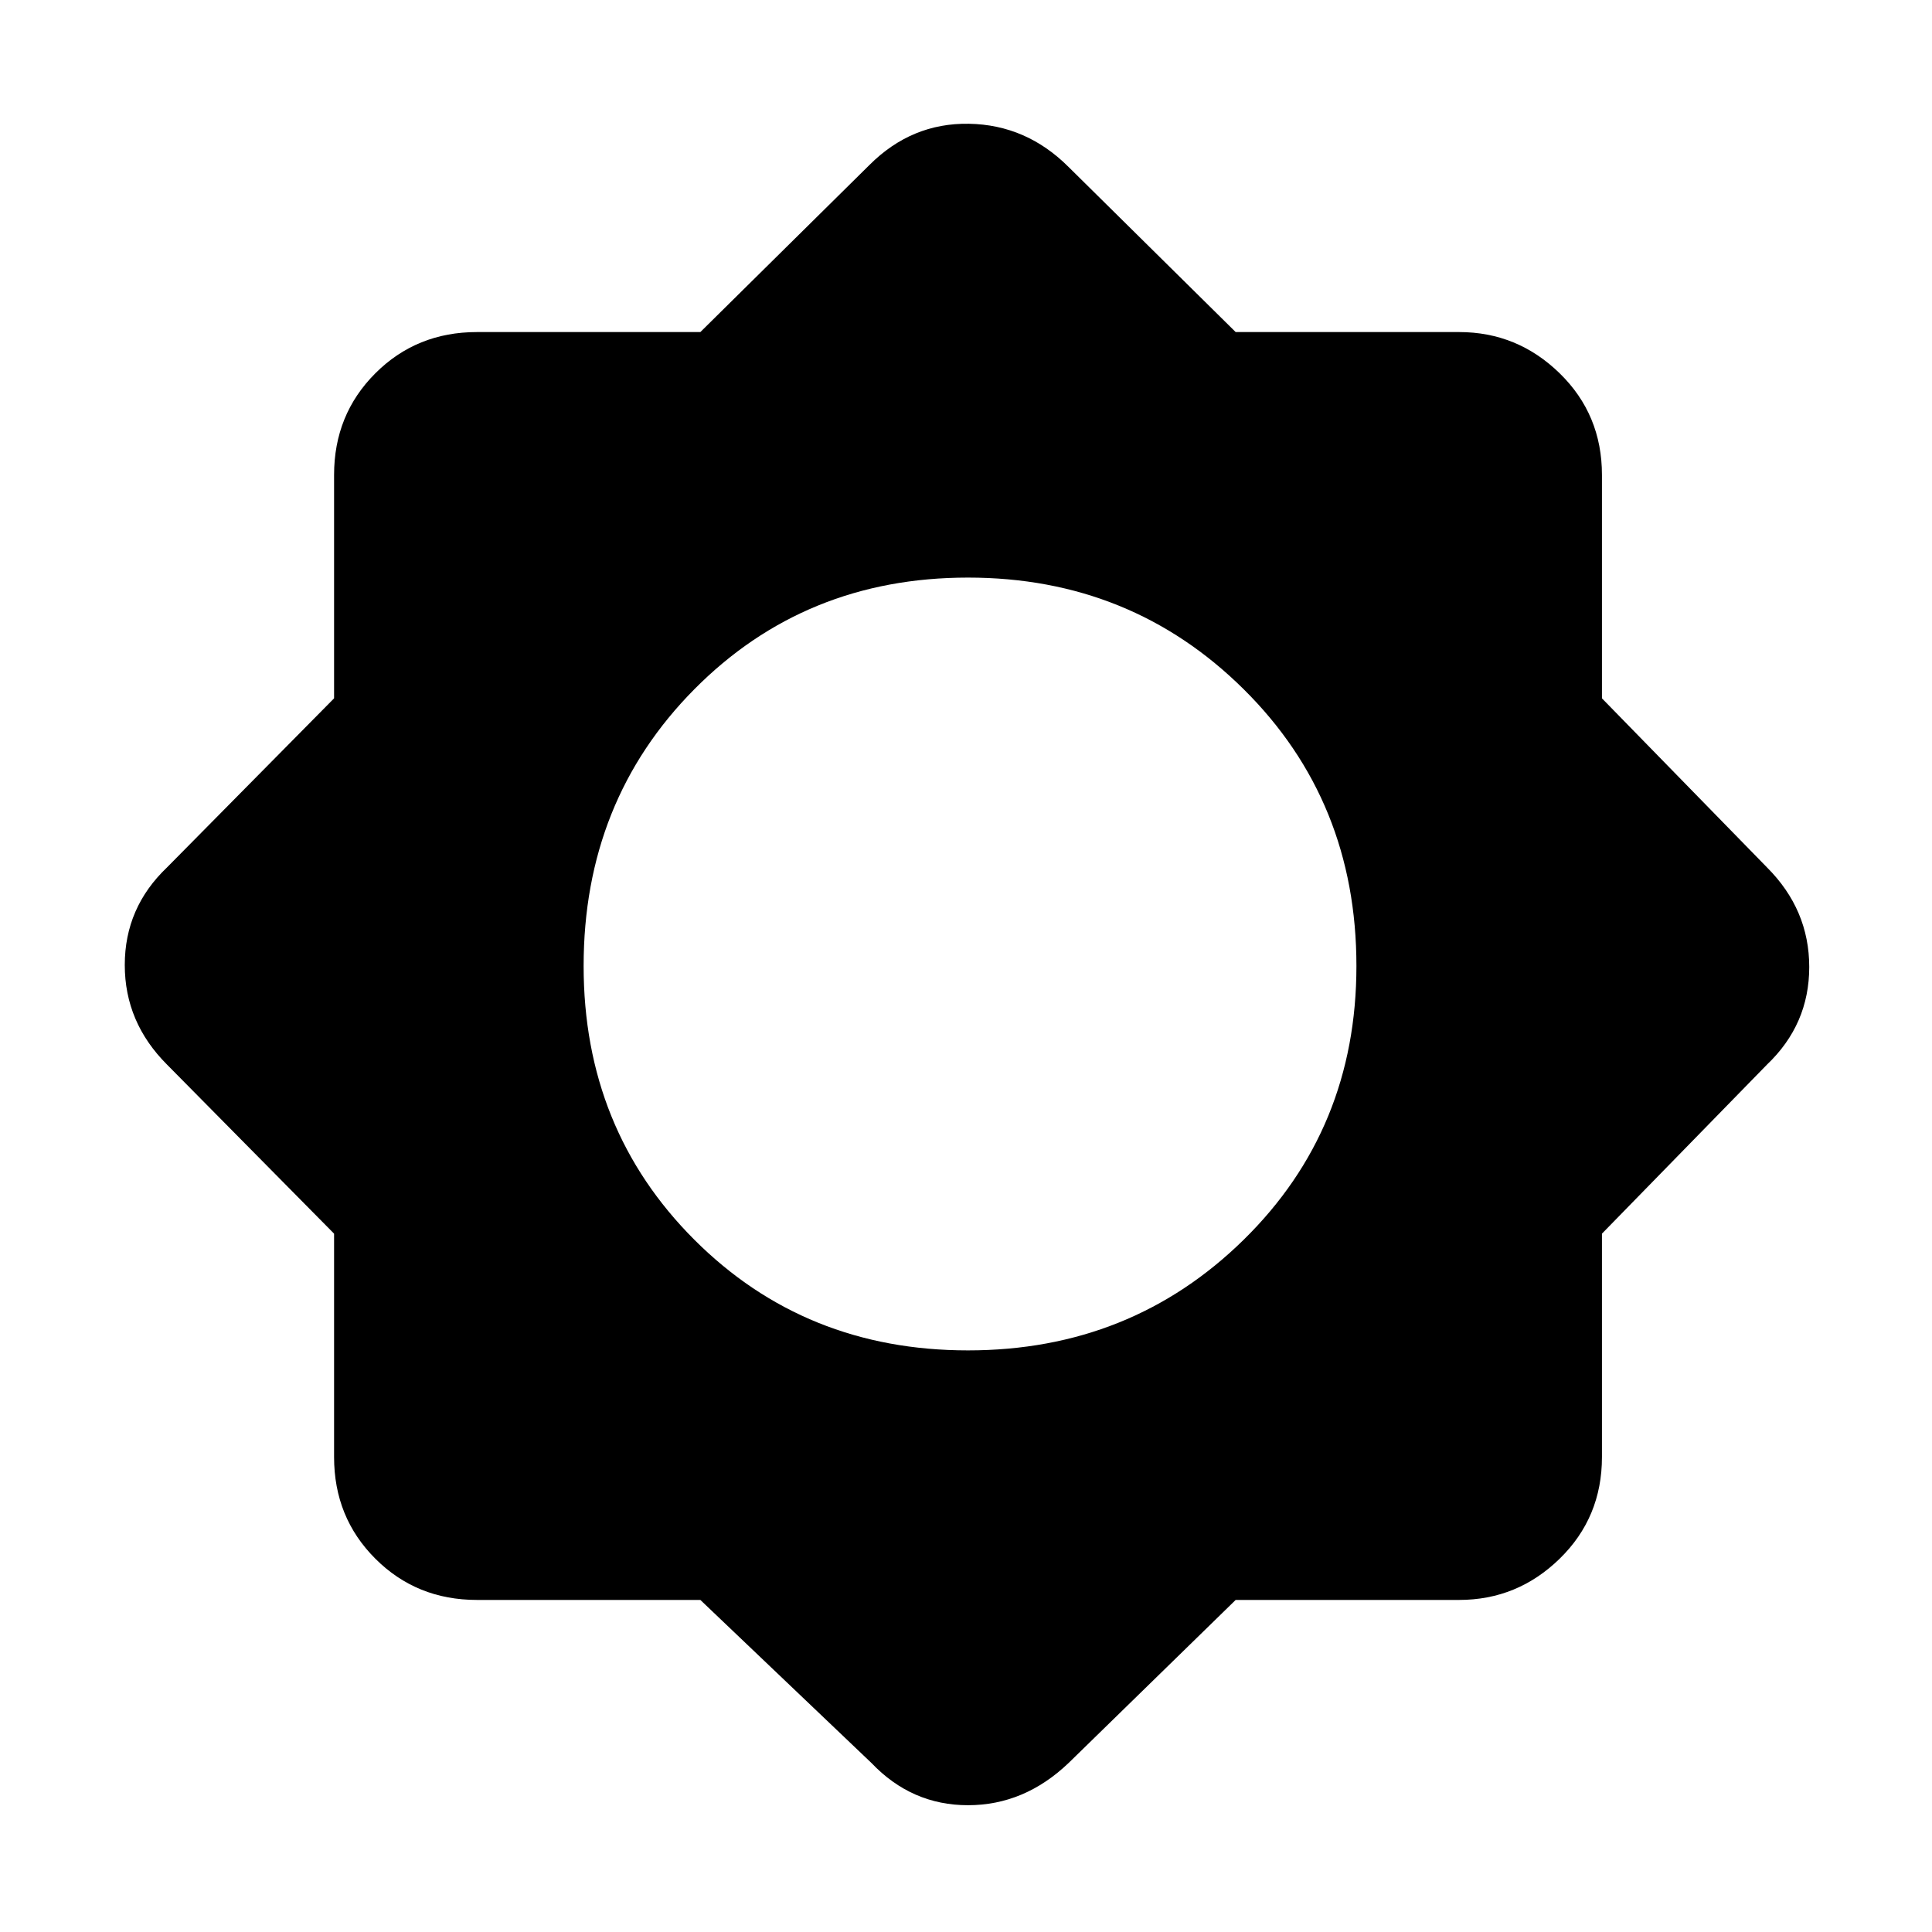 <svg xmlns="http://www.w3.org/2000/svg" height="48" width="48"><path d="M17.4 39.75H11.85Q10.35 39.75 9.325 38.725Q8.3 37.7 8.3 36.2V30.65L4.15 26.45Q3.1 25.4 3.1 23.975Q3.1 22.55 4.15 21.55L8.3 17.35V11.8Q8.3 10.3 9.325 9.275Q10.35 8.25 11.85 8.25H17.4L21.6 4.1Q22.65 3.05 24.075 3.075Q25.5 3.1 26.55 4.15L30.7 8.25H36.25Q37.7 8.25 38.75 9.275Q39.8 10.3 39.8 11.8V17.35L43.9 21.55Q44.95 22.6 44.95 24.025Q44.95 25.45 43.9 26.45L39.8 30.65V36.2Q39.8 37.7 38.75 38.725Q37.7 39.75 36.25 39.75H30.7L26.55 43.8Q25.45 44.85 24.05 44.85Q22.65 44.85 21.65 43.8ZM24.05 33.55Q28.1 33.55 30.9 30.8Q33.7 28.05 33.7 24Q33.7 19.9 30.9 17.125Q28.1 14.35 24.05 14.35Q20 14.35 17.25 17.125Q14.5 19.9 14.5 24Q14.5 28.05 17.25 30.8Q20 33.55 24.05 33.55Z"/></svg>